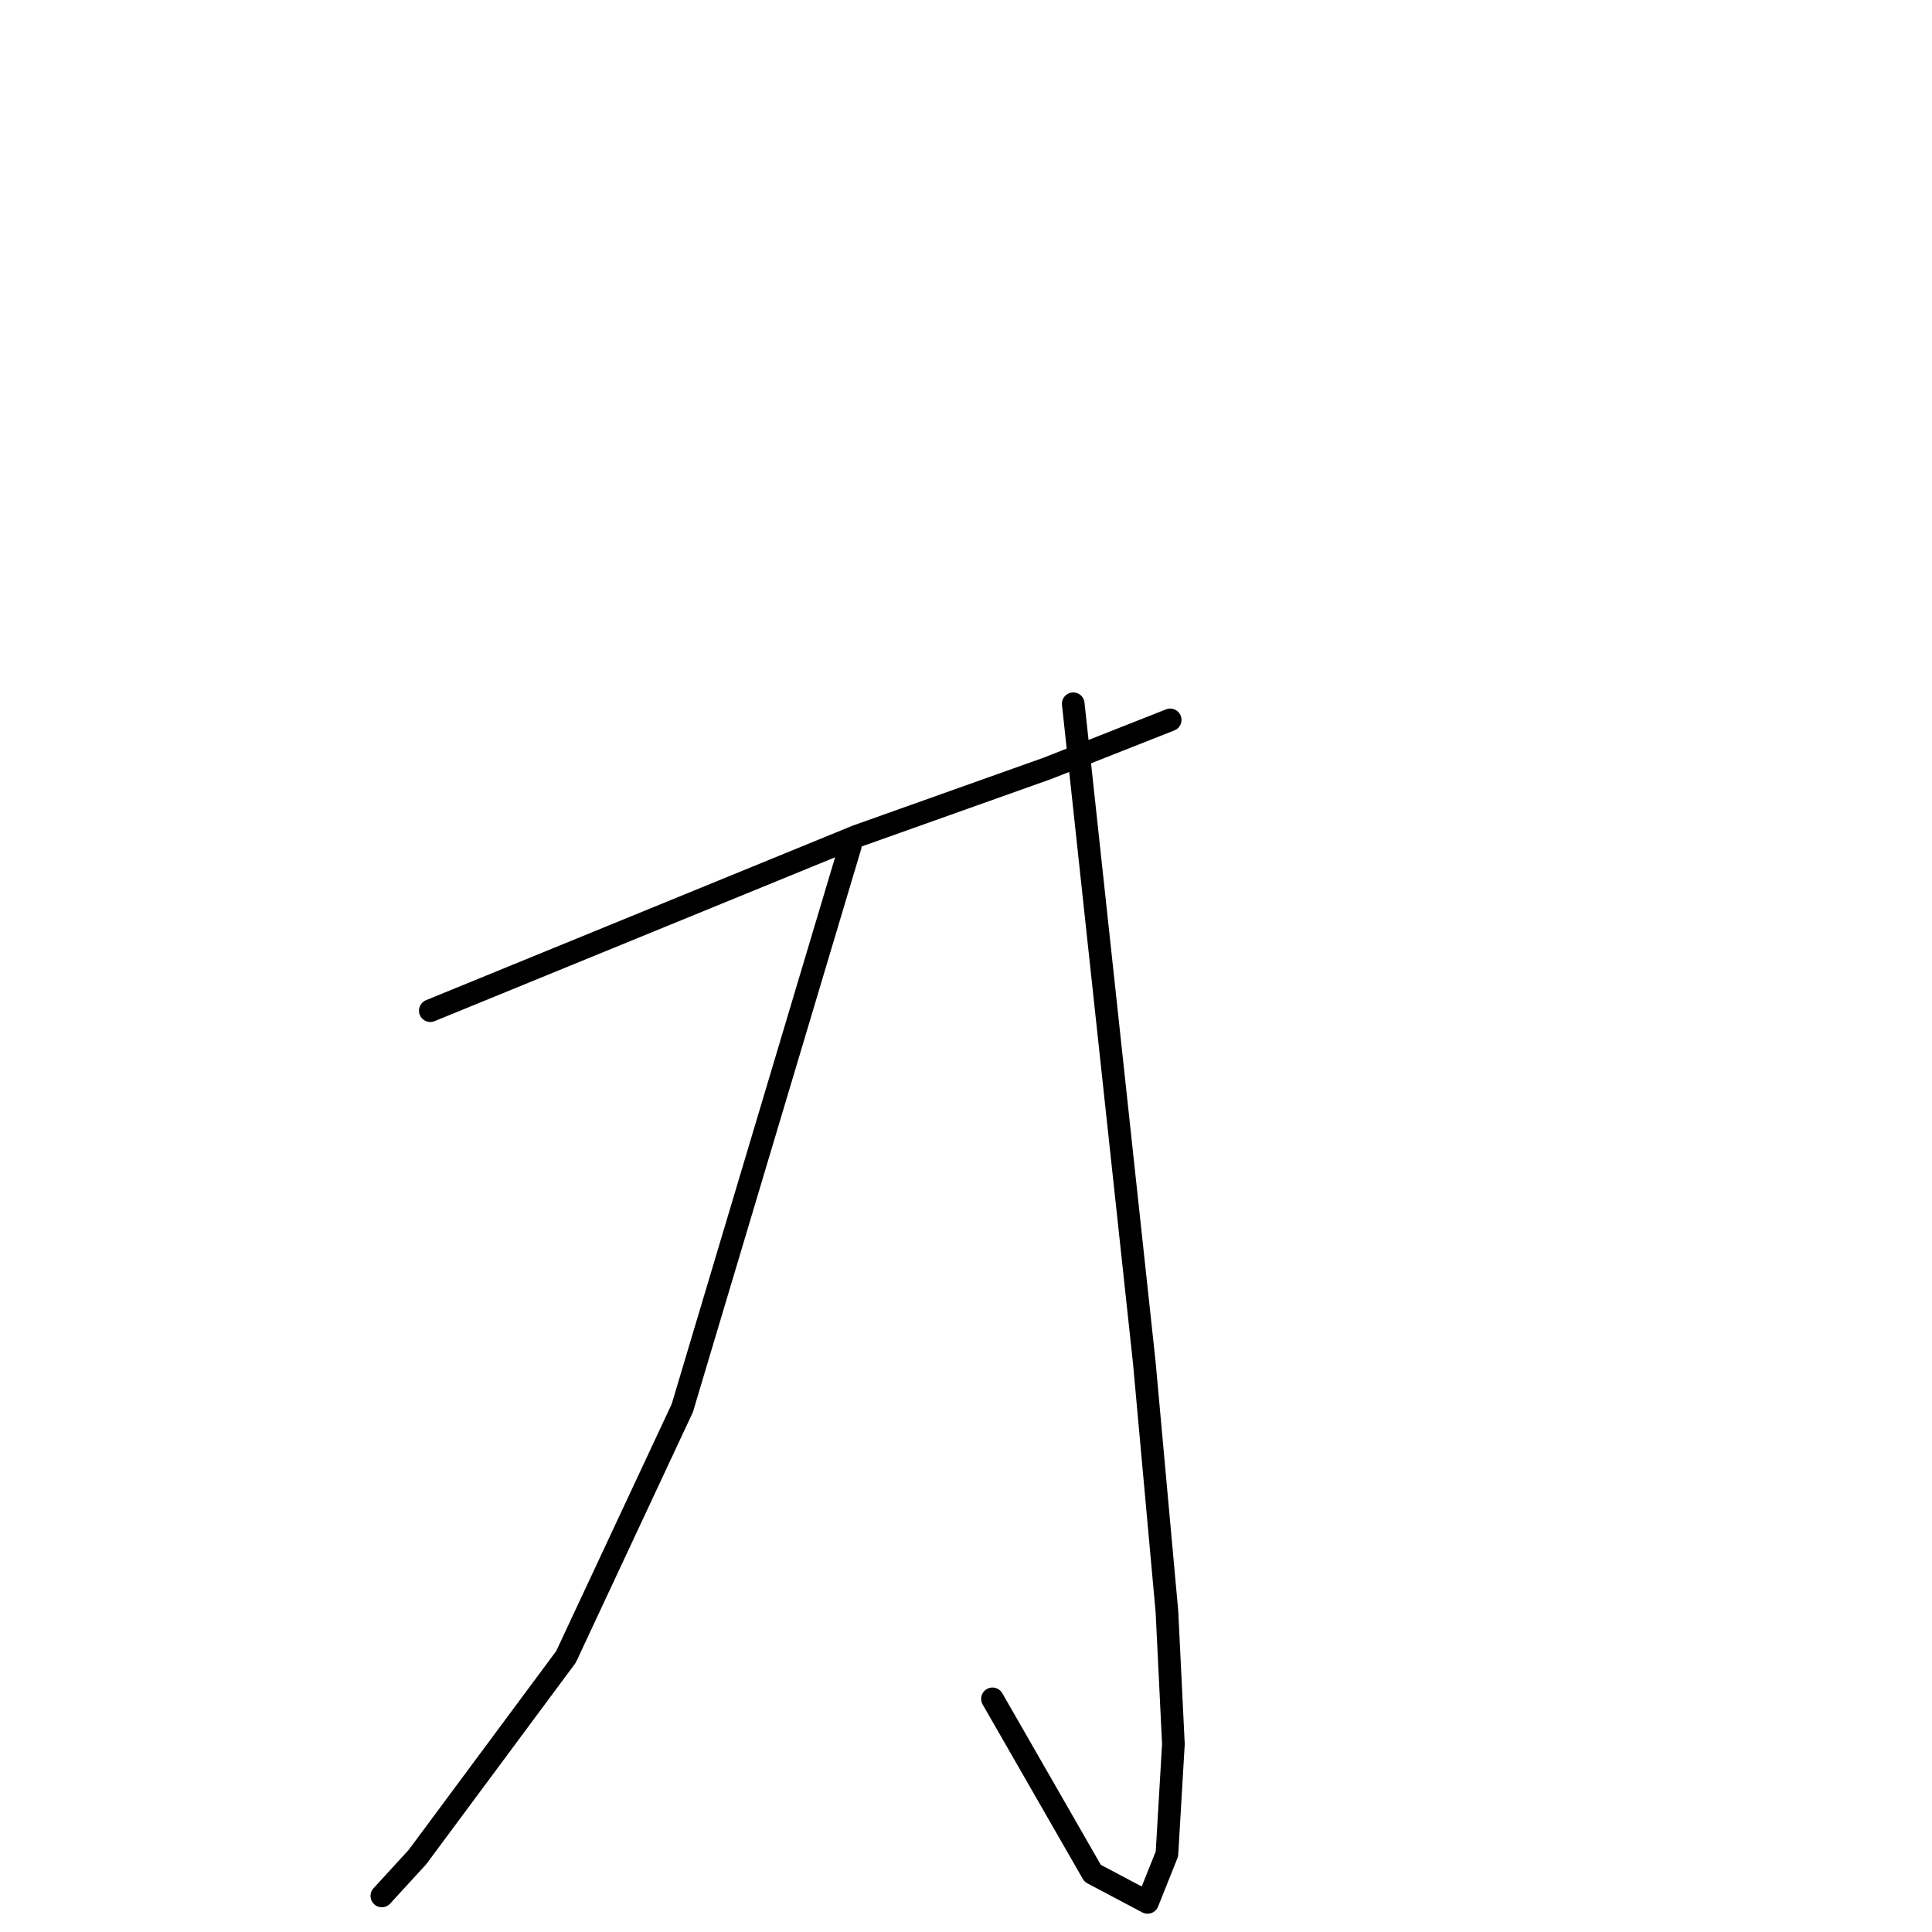 <?xml version="1.0" standalone="no"?>
    <svg width="256" height="256" xmlns="http://www.w3.org/2000/svg" version="1.1">
    <polyline stroke="black" stroke-width="3" stroke-linecap="round" fill="transparent" stroke-linejoin="round" points="57.017 133.919 85.272 122.36 113.527 110.801 138.785 101.811 155.054 95.39 155.054 95.39 " />
        <polyline stroke="black" stroke-width="3" stroke-linecap="round" fill="transparent" stroke-linejoin="round" points="142.21 93.249 146.92 136.916 151.629 180.583 154.625 213.547 155.482 231.099 154.625 245.655 152.057 252.077 144.779 248.224 131.508 225.106 131.508 225.106 " />
        <polyline stroke="black" stroke-width="3" stroke-linecap="round" fill="transparent" stroke-linejoin="round" points="112.671 112.086 101.54 149.331 90.409 186.576 74.998 219.541 55.305 246.083 50.596 251.22 50.596 251.22 " />
        </svg>